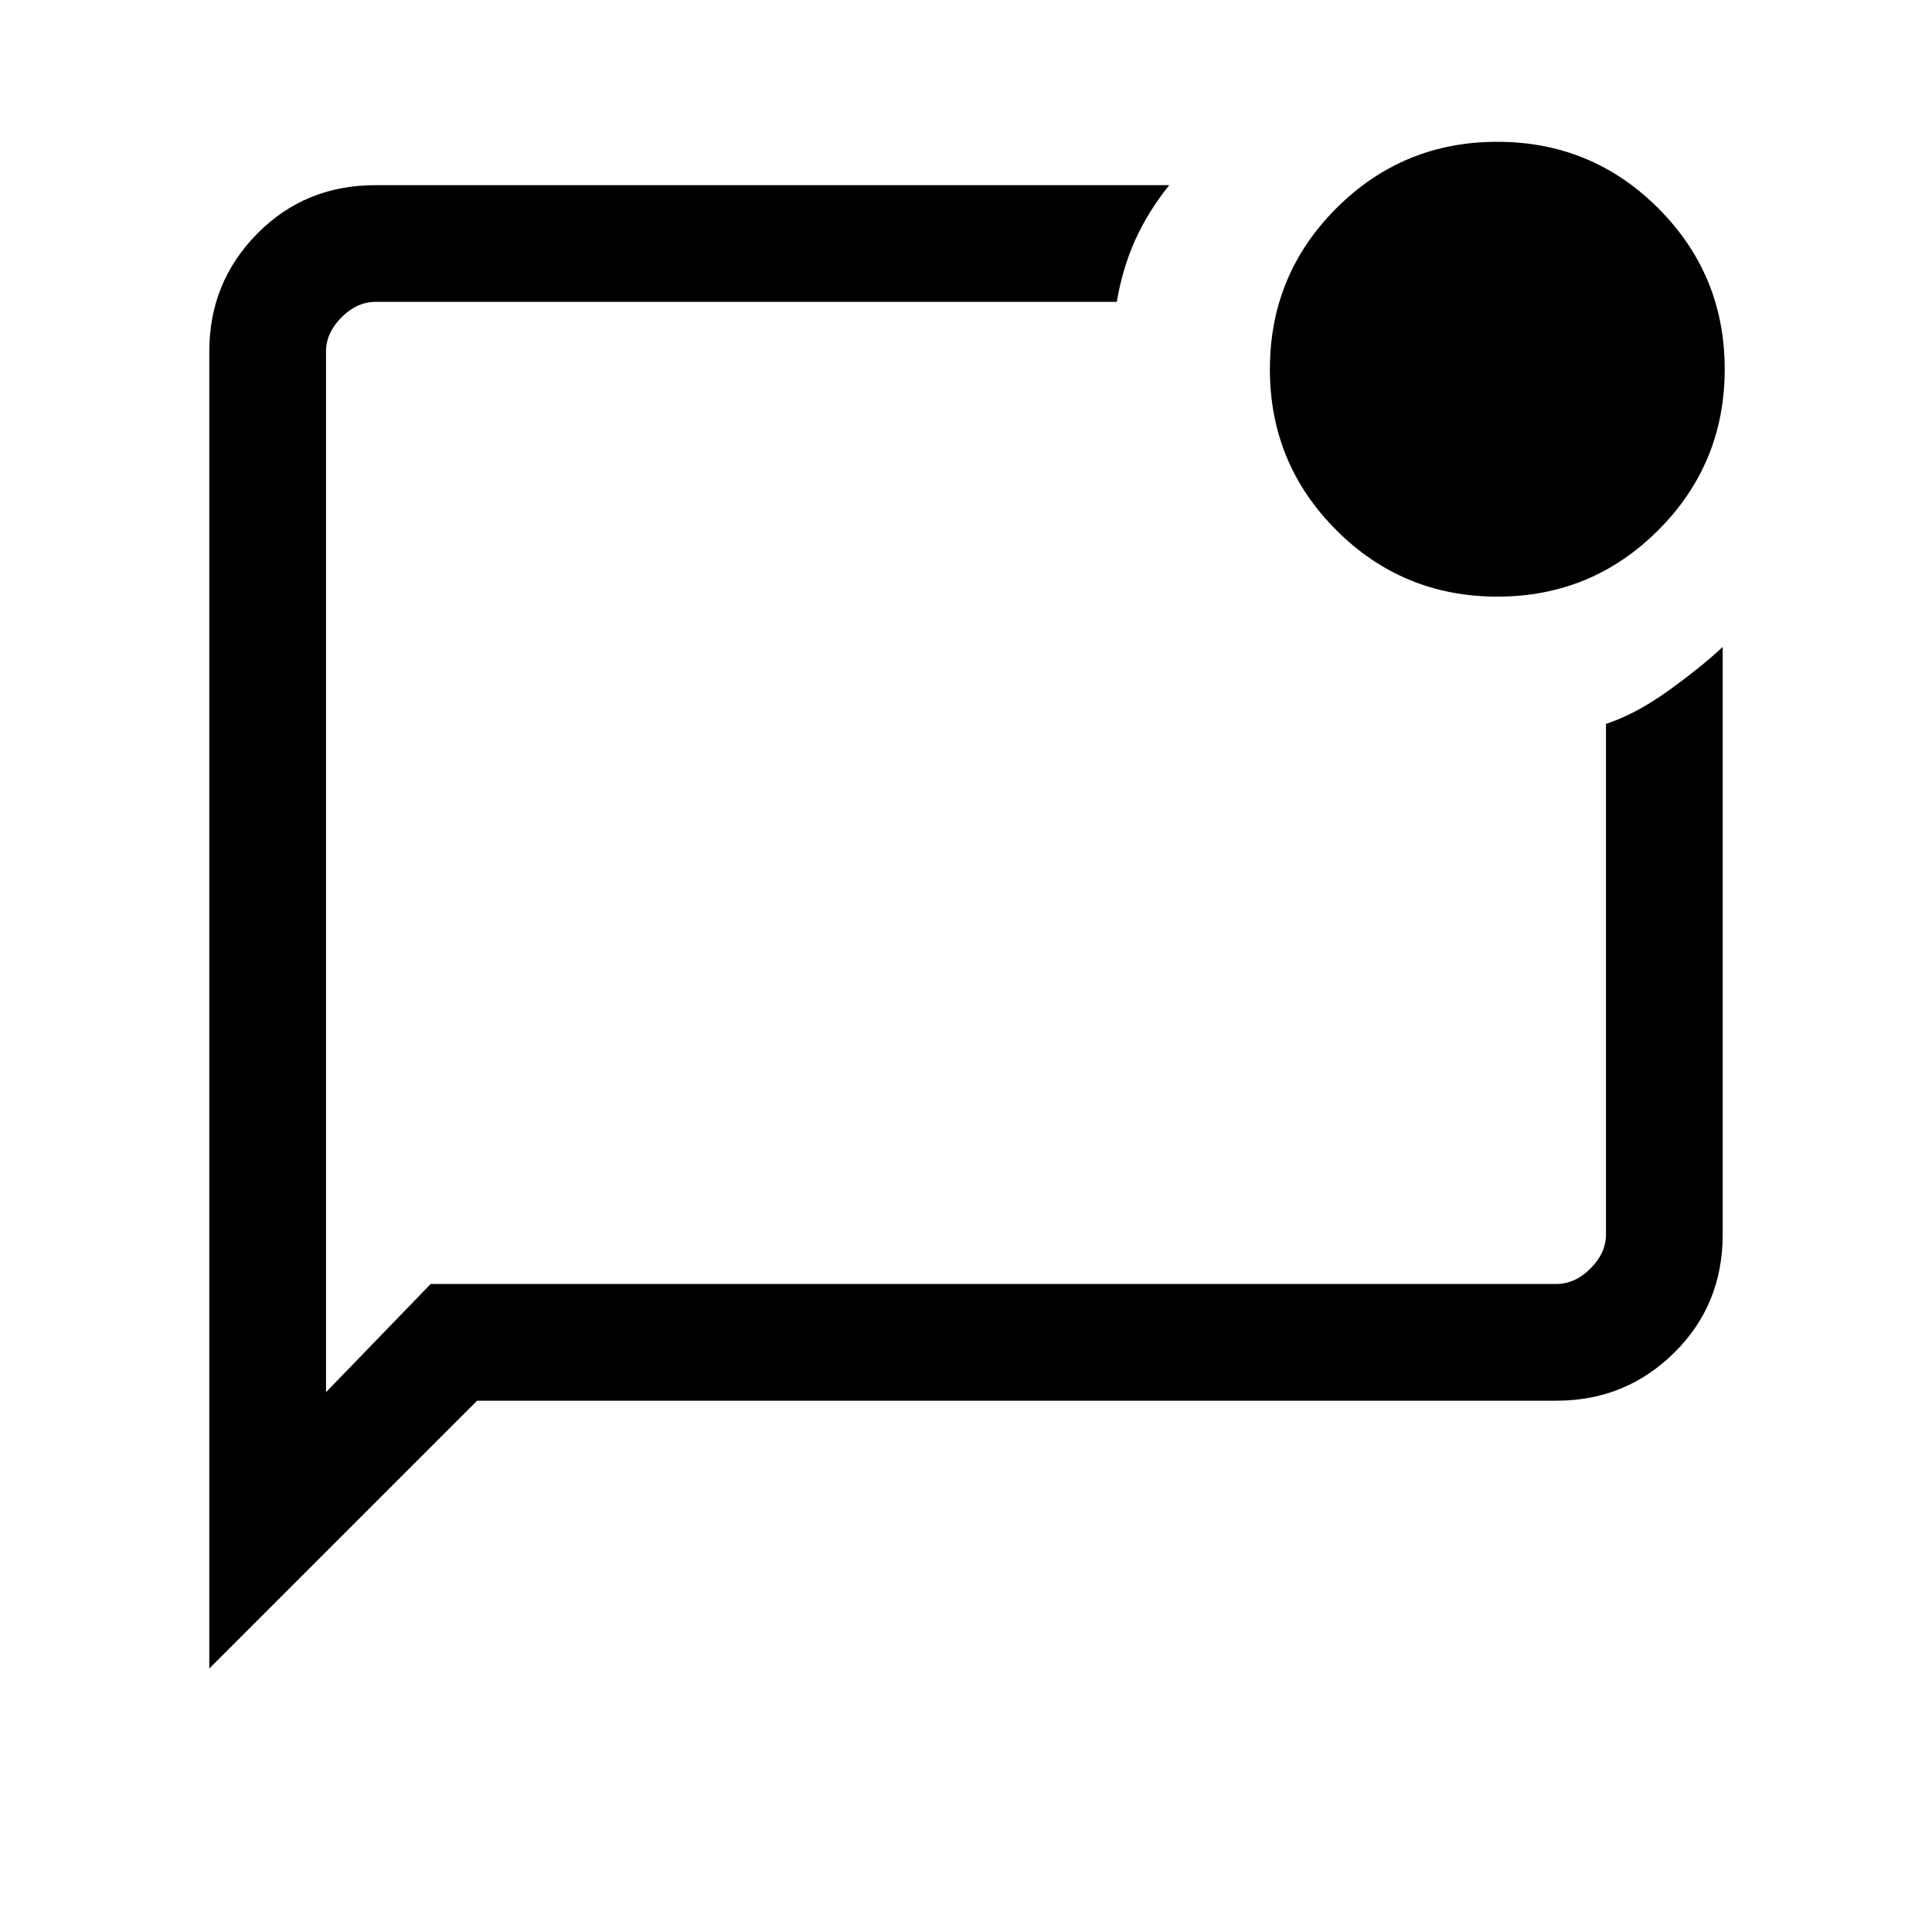 <svg xmlns="http://www.w3.org/2000/svg" height="20" viewBox="0 -960 960 960" width="20"><path d="M104-130.92v-654.46q0-34.35 23.79-58.48Q151.57-868 186.62-868H581q-10.46 13-16.85 27.12-6.38 14.11-9.23 30.88h-368.3q-9.24 0-16.93 7.69-7.69 7.69-7.69 16.93v517.15L214-322h559.38q9.24 0 16.93-7.69 7.69-7.69 7.69-16.93v-253.69q14.46-4.69 30.58-16.19Q844.69-628 856-638.54v291.92q0 35.05-24.14 58.83Q807.73-264 773.38-264h-536.3L104-130.92Zm58-654.46v518.76V-810-785.38Zm582 121.84q-46.96 0-79.98-33.02T631-776.54q0-46.95 33.02-79.98 33.02-33.02 79.98-33.02t79.98 33.02Q857-823.49 857-776.54q0 46.96-33.02 79.98T744-663.54Z"/></svg>